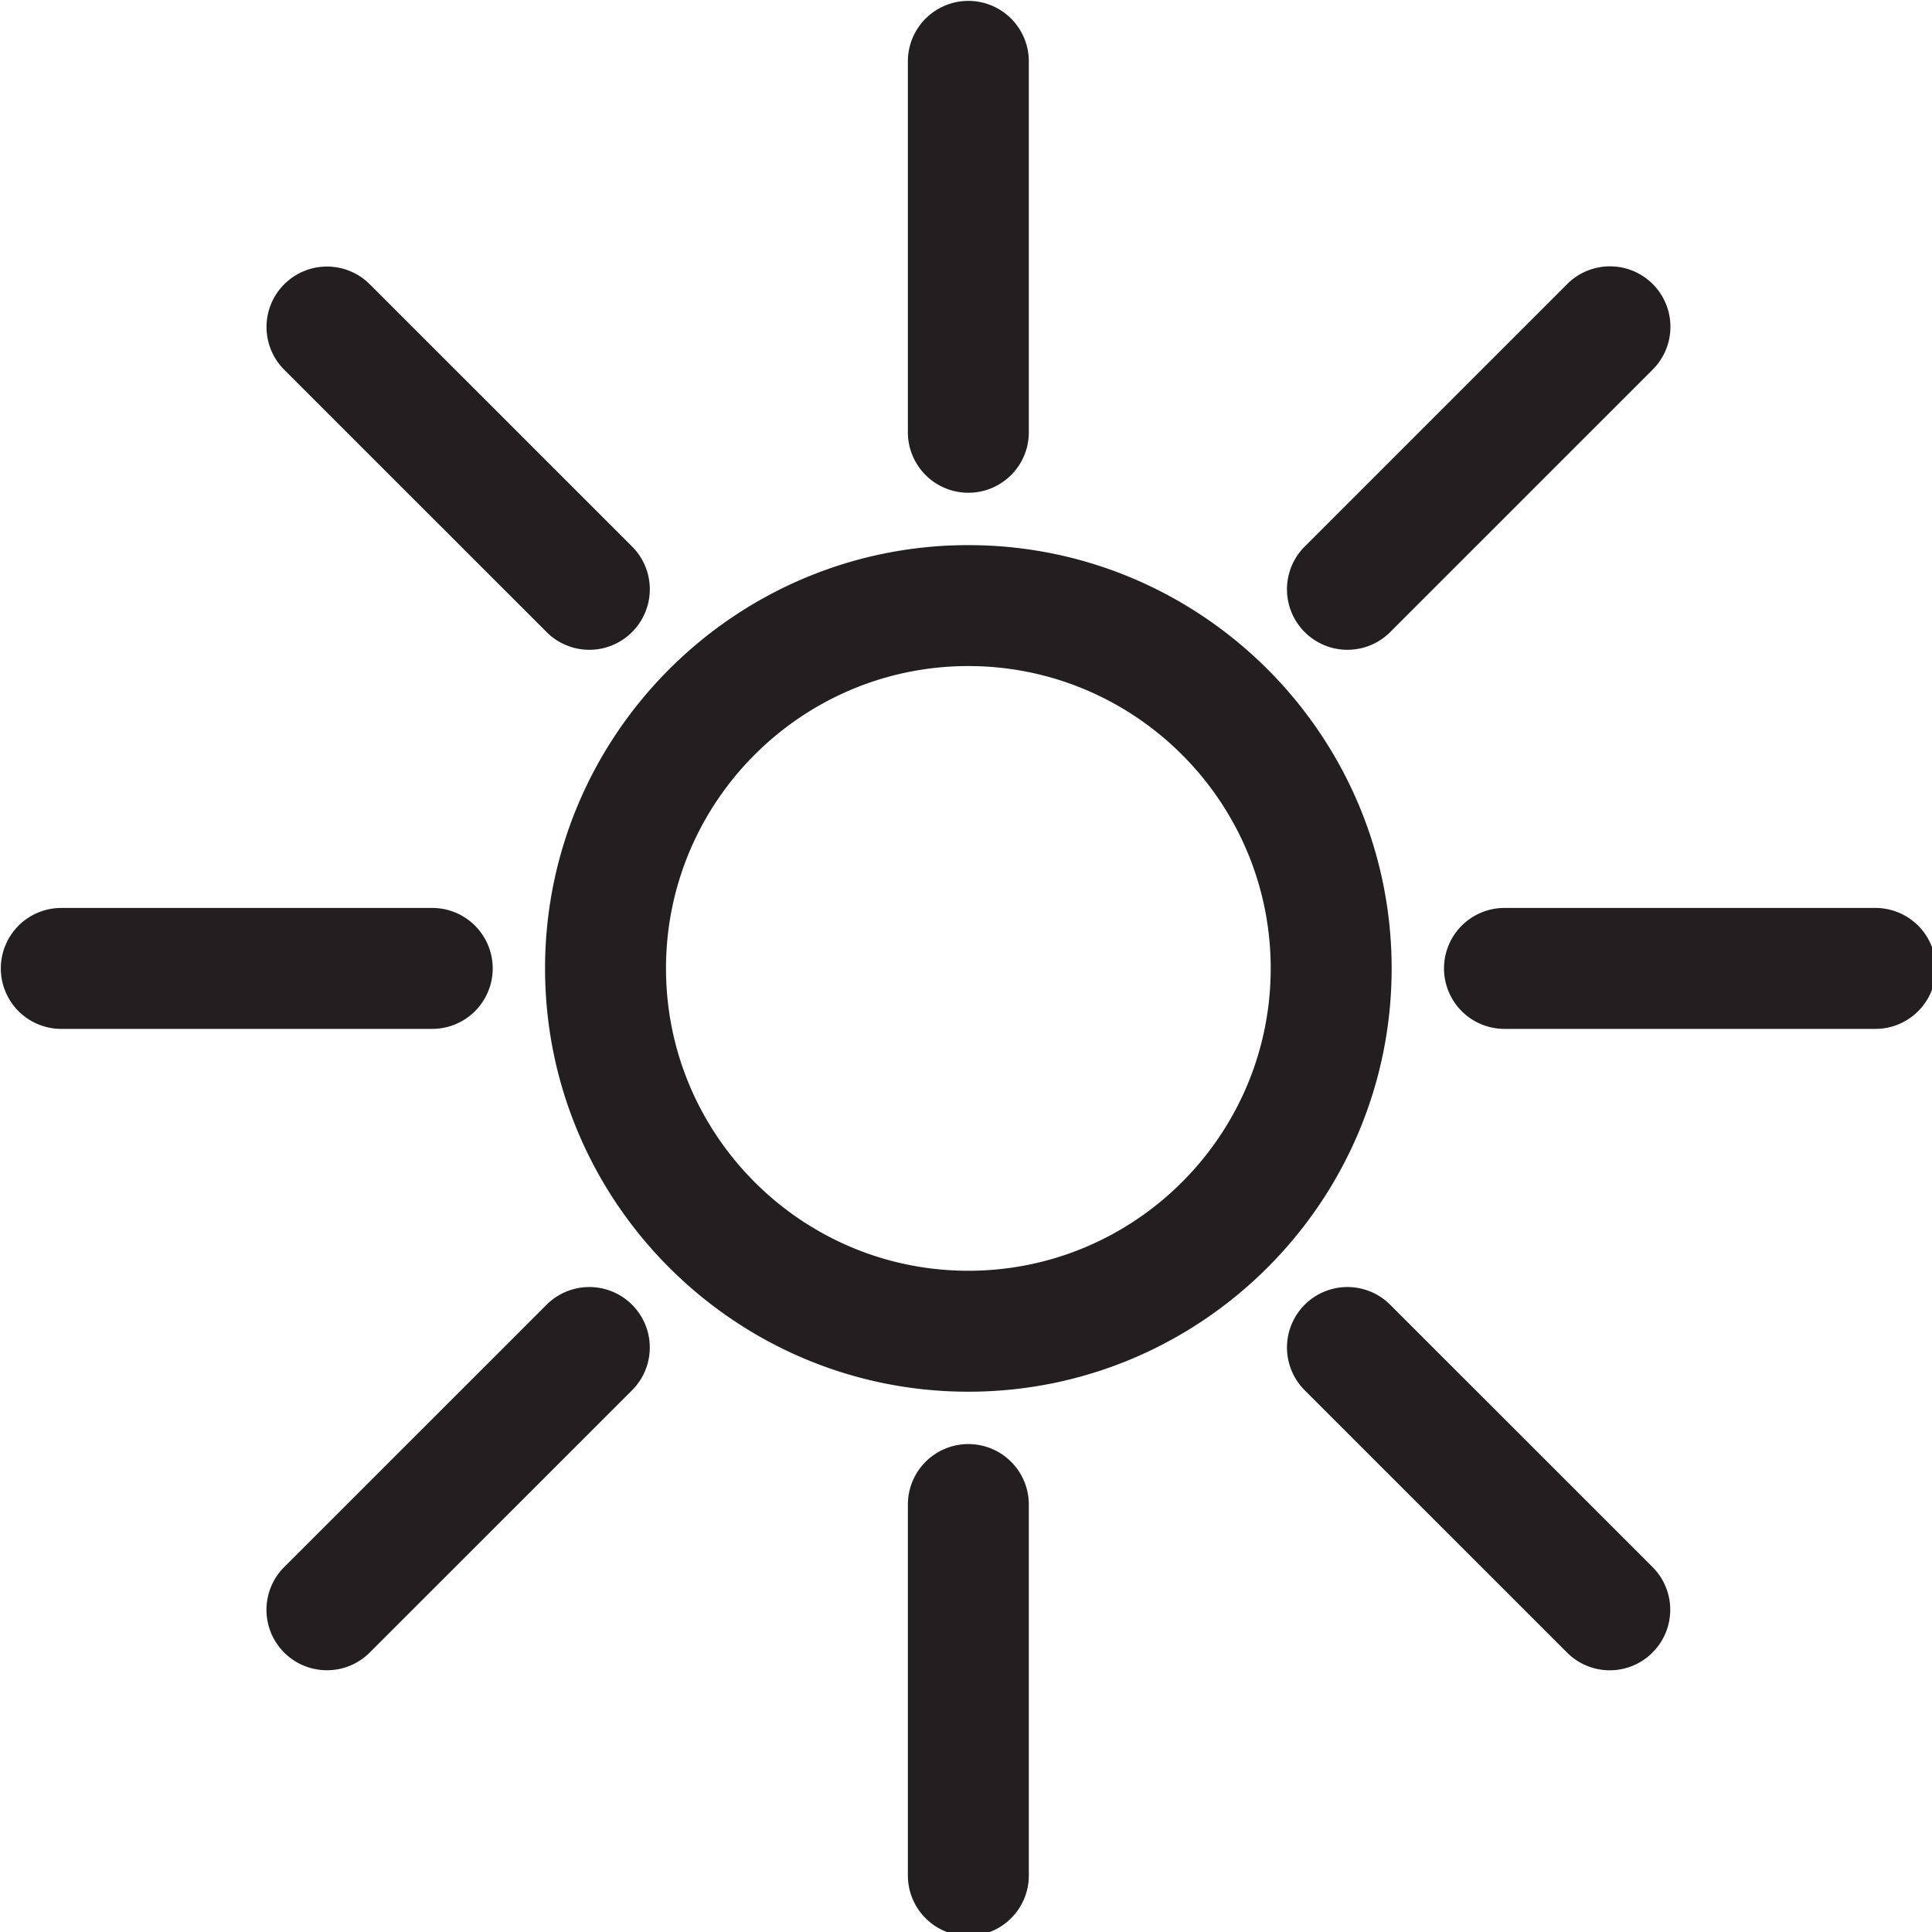 <?xml version="1.0" encoding="UTF-8" standalone="no"?>
<!-- Created with Inkscape (http://www.inkscape.org/) -->

<svg
   width="173.397mm"
   height="173.397mm"
   viewBox="0 0 173.397 173.397"
   version="1.1"
   id="svg1"
   xml:space="preserve"
   xmlns:inkscape="http://www.inkscape.org/namespaces/inkscape"
   xmlns:sodipodi="http://sodipodi.sourceforge.net/DTD/sodipodi-0.dtd"
   xmlns="http://www.w3.org/2000/svg"
   xmlns:svg="http://www.w3.org/2000/svg"><sodipodi:namedview
     id="namedview1"
     pagecolor="#ffffff"
     bordercolor="#000000"
     borderopacity="0.25"
     inkscape:showpageshadow="2"
     inkscape:pageopacity="0.0"
     inkscape:pagecheckerboard="0"
     inkscape:deskcolor="#d1d1d1"
     inkscape:document-units="mm"
     inkscape:export-bgcolor="#ffffffff"><inkscape:page
       x="-1.4059931e-14"
       y="0"
       width="173.397"
       height="173.397"
       id="page2"
       margin="0"
       bleed="0" /></sodipodi:namedview><defs
     id="defs1" /><g
     inkscape:label="Layer 1"
     inkscape:groupmode="layer"
     id="layer1"
     transform="translate(-20.075,-67.997)"><g
       style="overflow:hidden;fill:currentColor"
       id="g1"
       transform="matrix(0.265,0,0,0.265,-27.122,16.969)"><path
         d="m 649.423,520.541 c 0,-79.053 -64.328,-143.36 -143.36,-143.36 -79.032,0 -143.36,64.307 -143.36,143.36 0,79.032 64.328,143.36 143.36,143.36 79.032,0 143.36,-64.328 143.36,-143.36 z m -143.36,102.4 c -56.463,0 -102.4,-45.937 -102.4,-102.4 0,-56.463 45.937,-102.4 102.4,-102.4 56.463,0 102.4,45.937 102.4,102.4 0,56.463 -45.937,102.4 -102.4,102.4 z m -20.48,79.176 V 827.741 a 20.48,20.48 0 1 0 40.96,0 V 702.117 a 20.48,20.48 0 1 0 -40.96,0 z m 0,-488.776 v 125.624 a 20.48,20.48 0 1 0 40.96,0 V 213.341 a 20.48,20.48 0 1 0 -40.96,0 z m 223.232,538.89 a 20.419,20.419 0 0 0 28.959,0 20.46,20.46 0 0 0 0,-28.959 l -88.842,-88.822 a 20.477,20.477 0 1 0 -28.959,28.959 z M 274.373,288.831 a 20.46,20.46 0 0 0 0,28.959 l 88.842,88.822 a 20.419,20.419 0 0 0 28.959,0 20.46,20.46 0 0 0 0,-28.959 l -88.842,-88.822 a 20.48,20.48 0 0 0 -28.959,0 z M 813.263,500.061 H 687.639 a 20.48,20.48 0 1 0 0,40.96 h 125.624 a 20.48,20.48 0 1 0 0,-40.96 z m -634.88,20.48 a 20.48,20.48 0 0 0 20.48,20.48 H 324.488 a 20.48,20.48 0 1 0 0,-40.96 H 198.863 a 20.48,20.48 0 0 0 -20.48,20.48 z m 530.432,-231.711 -88.842,88.842 a 20.477,20.477 0 1 0 28.959,28.959 L 737.774,317.789 A 20.477,20.477 0 1 0 708.815,288.831 Z M 288.852,758.232 a 20.419,20.419 0 0 0 14.479,-6.001 L 392.174,663.41 a 20.477,20.477 0 1 0 -28.959,-28.959 l -88.842,88.822 a 20.46,20.46 0 0 0 14.479,34.959 z"
         fill="#231f20"
         id="path1" /></g></g></svg>
